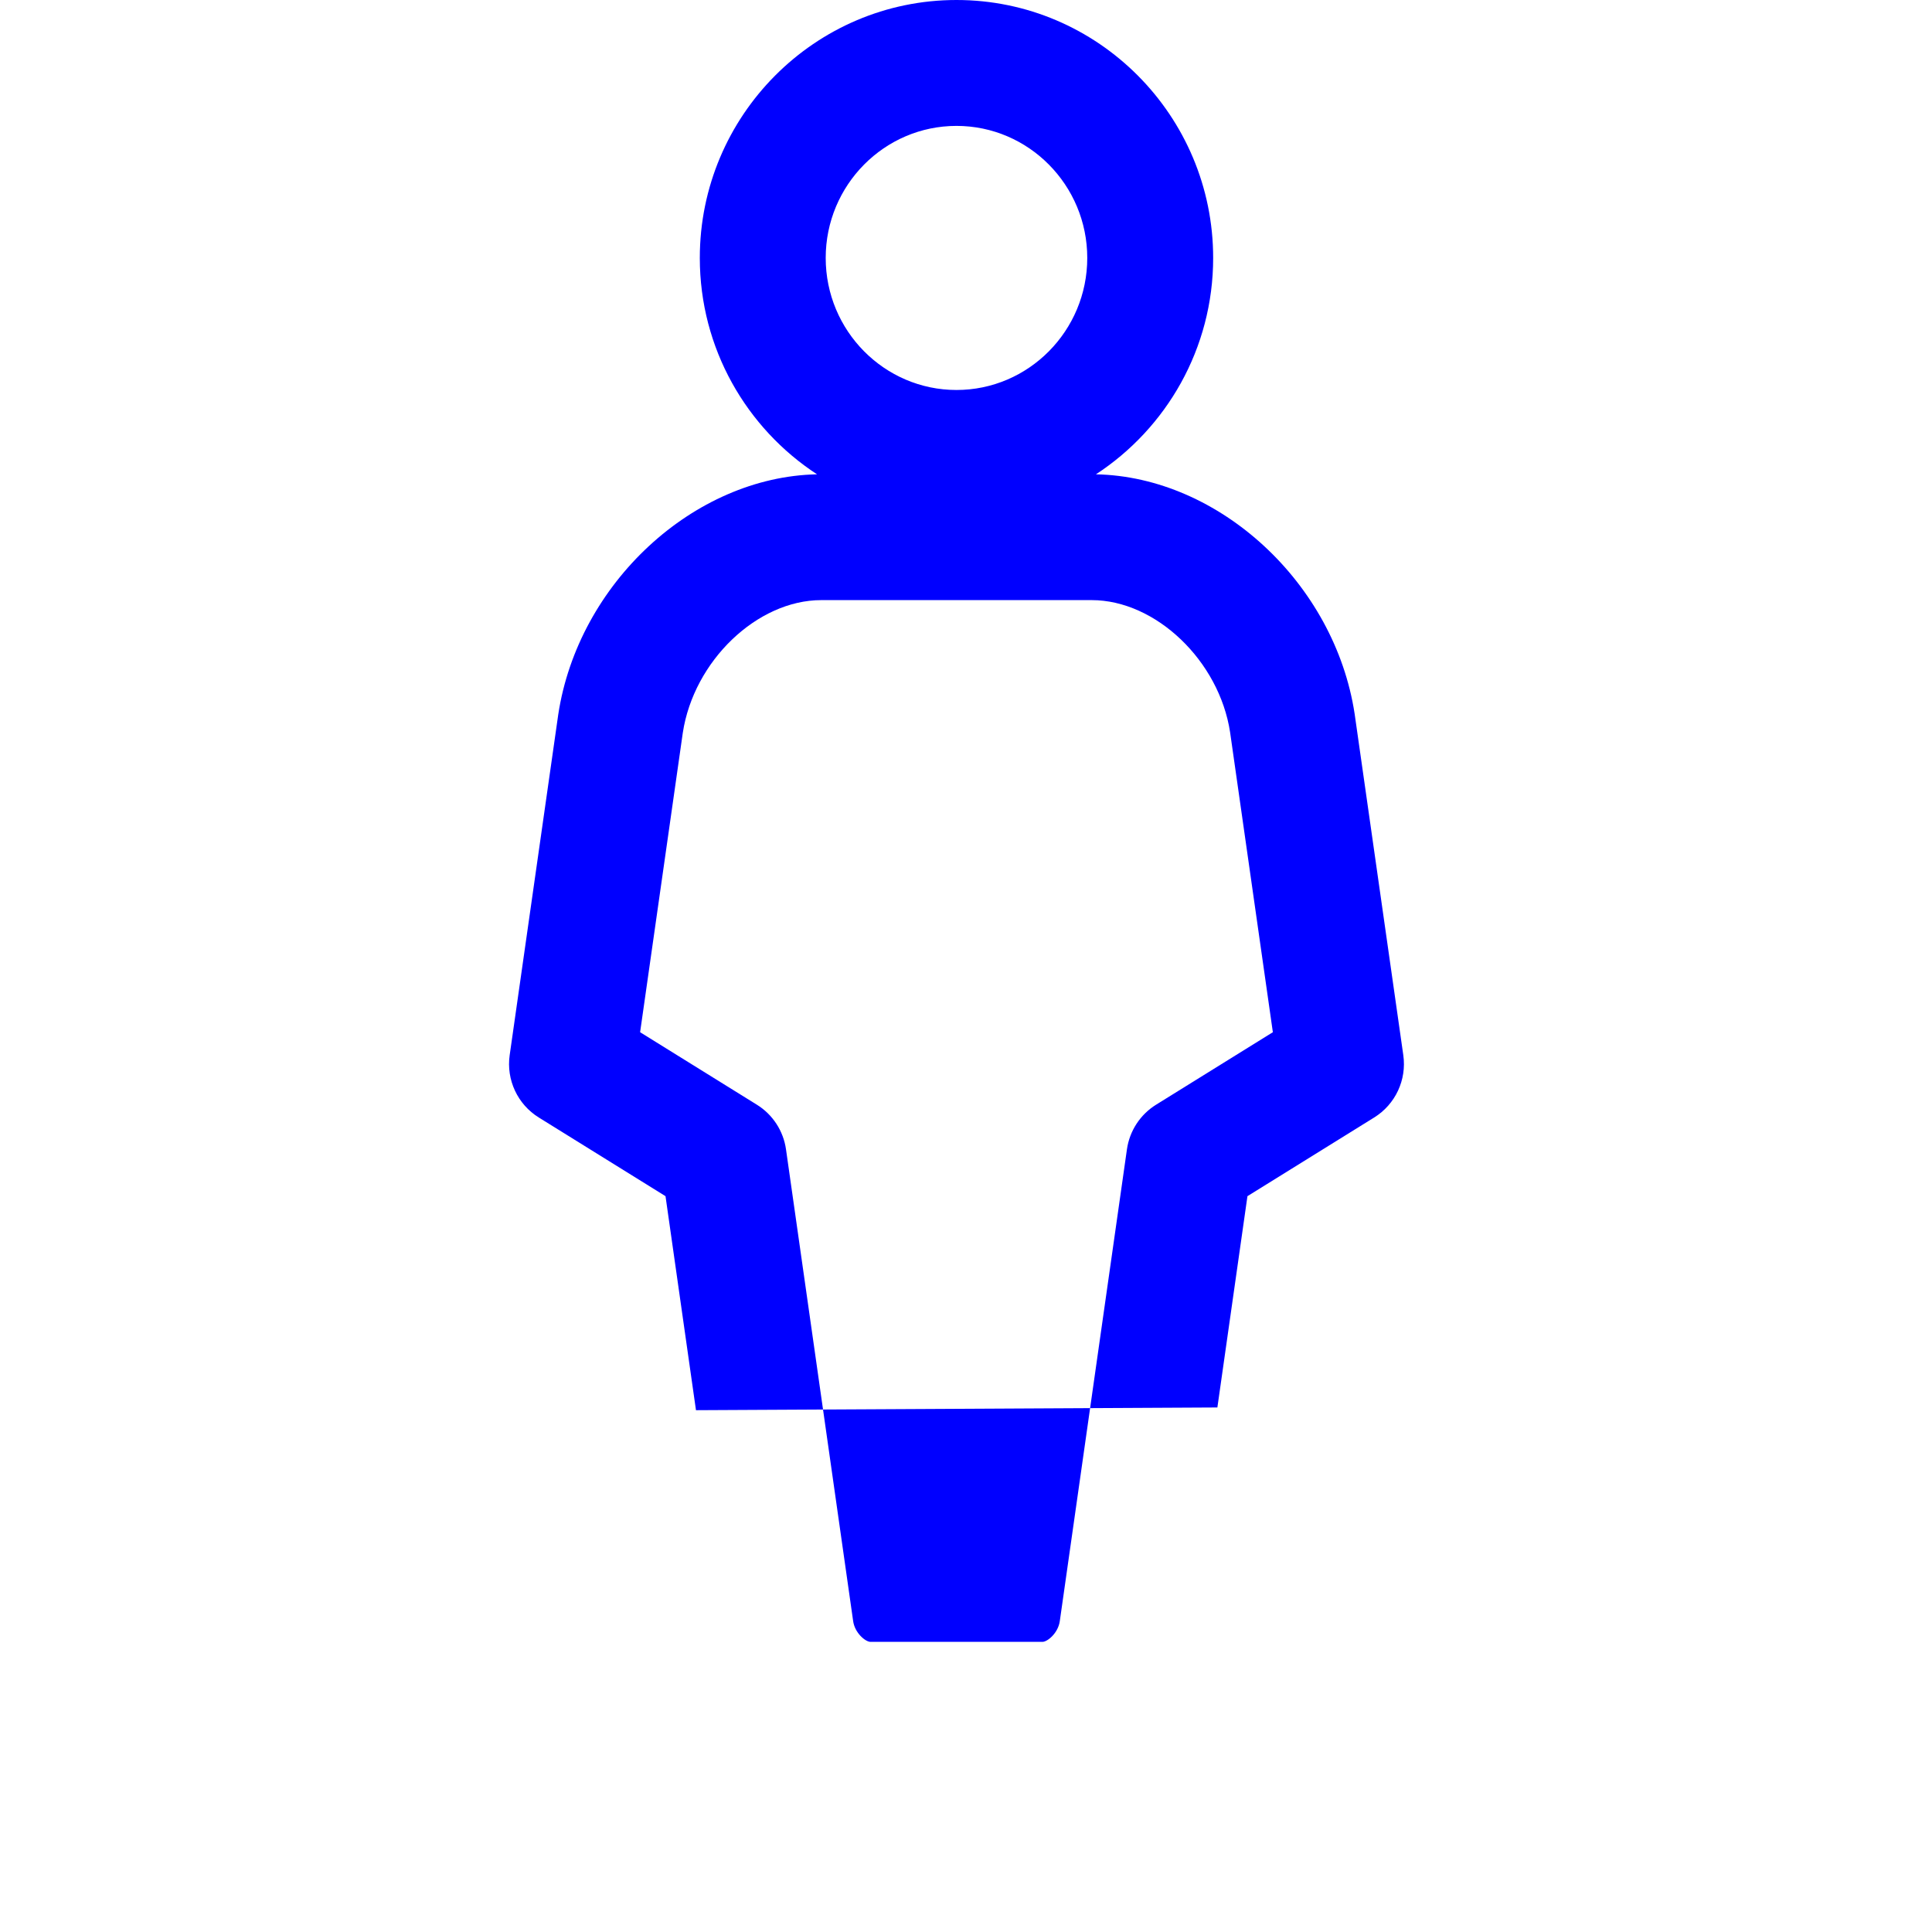 <svg fill="blue" height="800px" width="800px" version="1.1" id="Capa_1"
     xmlns="http://www.w3.org/2000/svg" xmlns:xlink="http://www.w3.org/1999/xlink"
     viewBox="0 0 297 297" xml:space="preserve">
  <path d="
    M187.144,216.366
    l4.622-32.482
    l19.482-12.094
    c3.263-2.024,5.02-5.786,4.477-9.587
    l-7.478-52.448
    c-3.053-20.09-20.811-36.466-39.77-36.839
    c10.833-7.076,18.019-19.339,18.019-33.264
    C186.496,17.788,168.795,0,147.037,0
    s-39.458,17.788-39.458,39.652
    c0,13.925,7.186,26.187,18.019,33.264
    c-18.959,0.375-36.718,16.751-39.781,36.927
    l-7.466,52.36
    c-0.543,3.801,1.214,7.563,4.476,9.587
    l19.48,12.094
    l4.683,32.9
    z
    M147.037,19.354
    c11.086,0,20.104,9.105,20.104,20.298
    c0,11.192-9.019,20.299-20.104,20.299
    c-11.085,0-20.104-9.106-20.104-20.299
    C126.934,28.46,135.952,19.354,147.037,19.354
    z
    M98.402,158.679
    l6.561-46.018
    c1.681-11.063,11.435-20.408,21.298-20.408
    h41.555
    c9.862,0,19.615,9.346,21.283,20.32
    l6.573,46.105
    l-17.953,11.145
    c-2.435,1.512-4.074,4.023-4.478,6.858
    l-10.3,72.378
    c-0.005,0.037-0.011,0.075-0.016,0.112
    c-0.243,1.863-1.899,3.226-2.67,3.226
    h-26.437
    c-0.771,0-2.428-1.362-2.671-3.226
    c-0.005-0.037-0.011-0.075-0.016-0.112
    l-10.302-72.378
    c-0.403-2.836-2.043-5.347-4.477-6.858
    L98.402,158.679
    z"/>
</svg>
